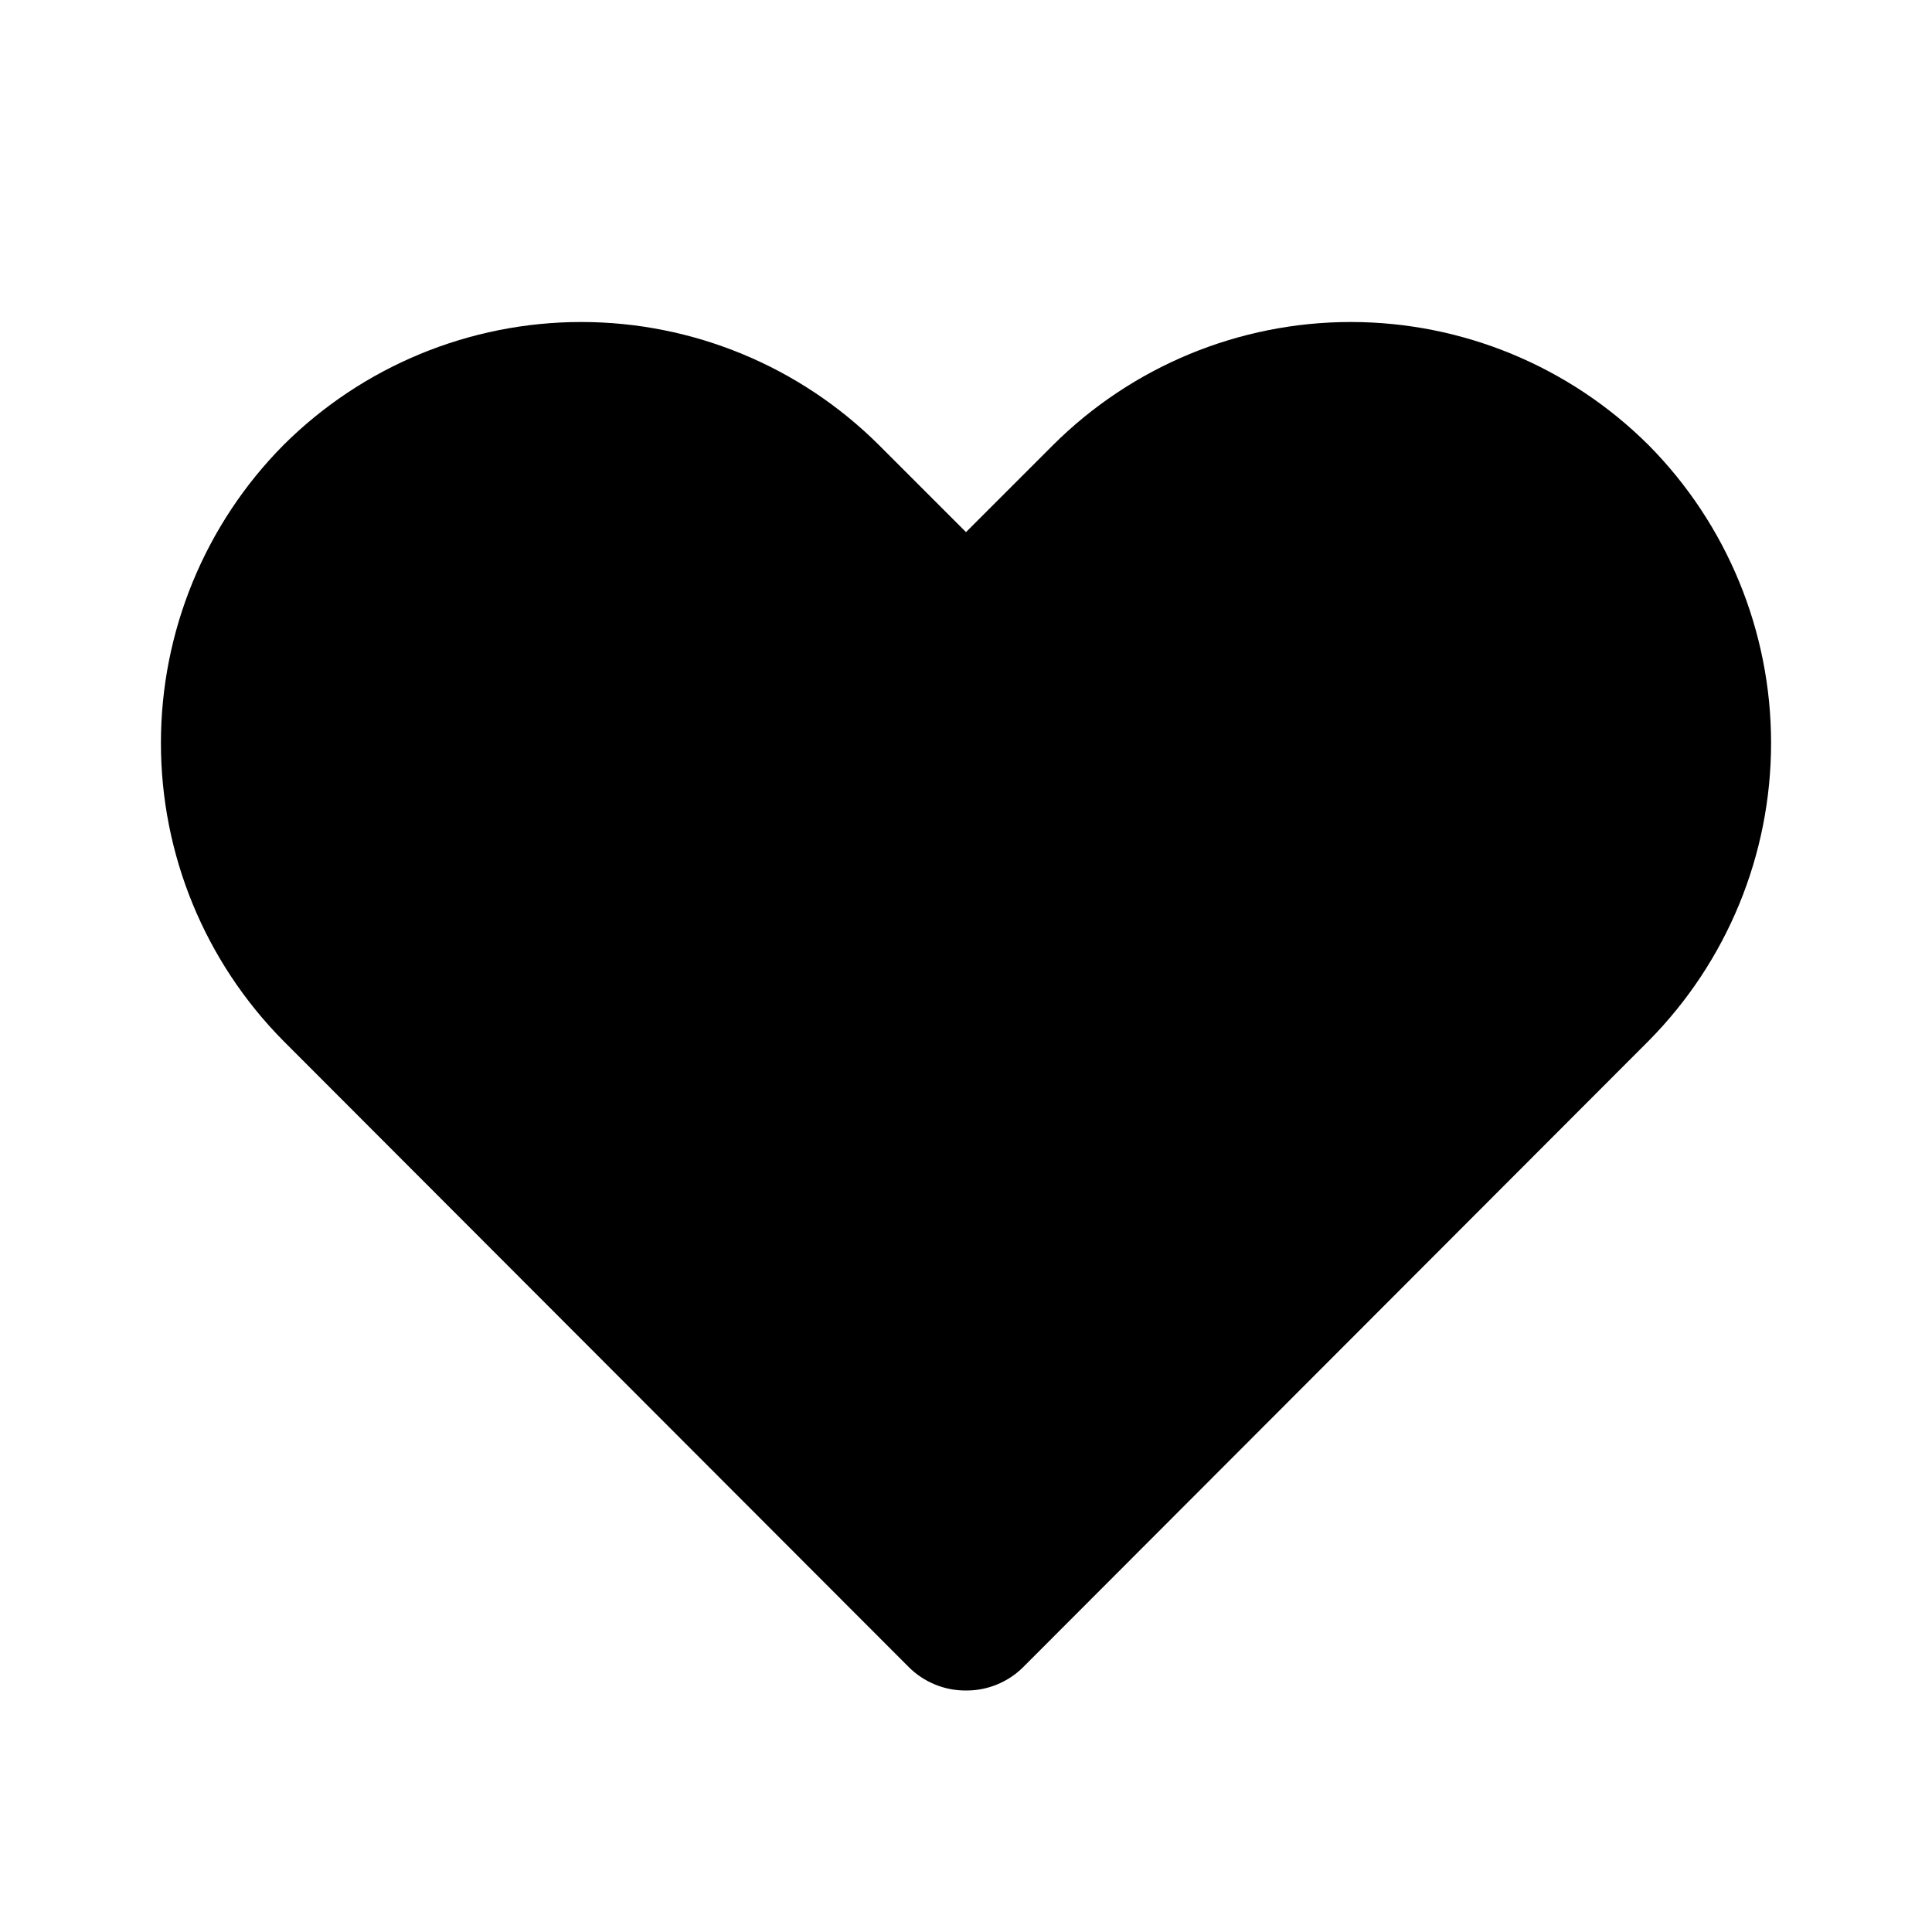 <svg width="24" height="24" viewBox="0 0 24 24" fill="none" xmlns="http://www.w3.org/2000/svg">
<g clip-path="url(#clip0_306_4260)">
<path d="M12 21C11.868 21.001 11.738 20.976 11.616 20.926C11.494 20.876 11.383 20.803 11.29 20.71L3.52 12.93C2.545 11.945 1.999 10.616 1.999 9.23C1.999 7.844 2.545 6.515 3.52 5.53C4.502 4.551 5.833 4 7.22 4C8.607 4 9.938 4.551 10.92 5.53L12 6.61L13.08 5.53C14.062 4.551 15.393 4 16.78 4C18.167 4 19.498 4.551 20.48 5.53C21.455 6.515 22.001 7.844 22.001 9.23C22.001 10.616 21.455 11.945 20.48 12.93L12.71 20.71C12.617 20.803 12.506 20.876 12.384 20.926C12.262 20.976 12.132 21.001 12 21Z" fill="currentColor"/>
</g>
<defs>
<clipPath id="clip0_306_4260">
<rect width="24" height="24" fill="white"/>
</clipPath>
</defs>
</svg>

